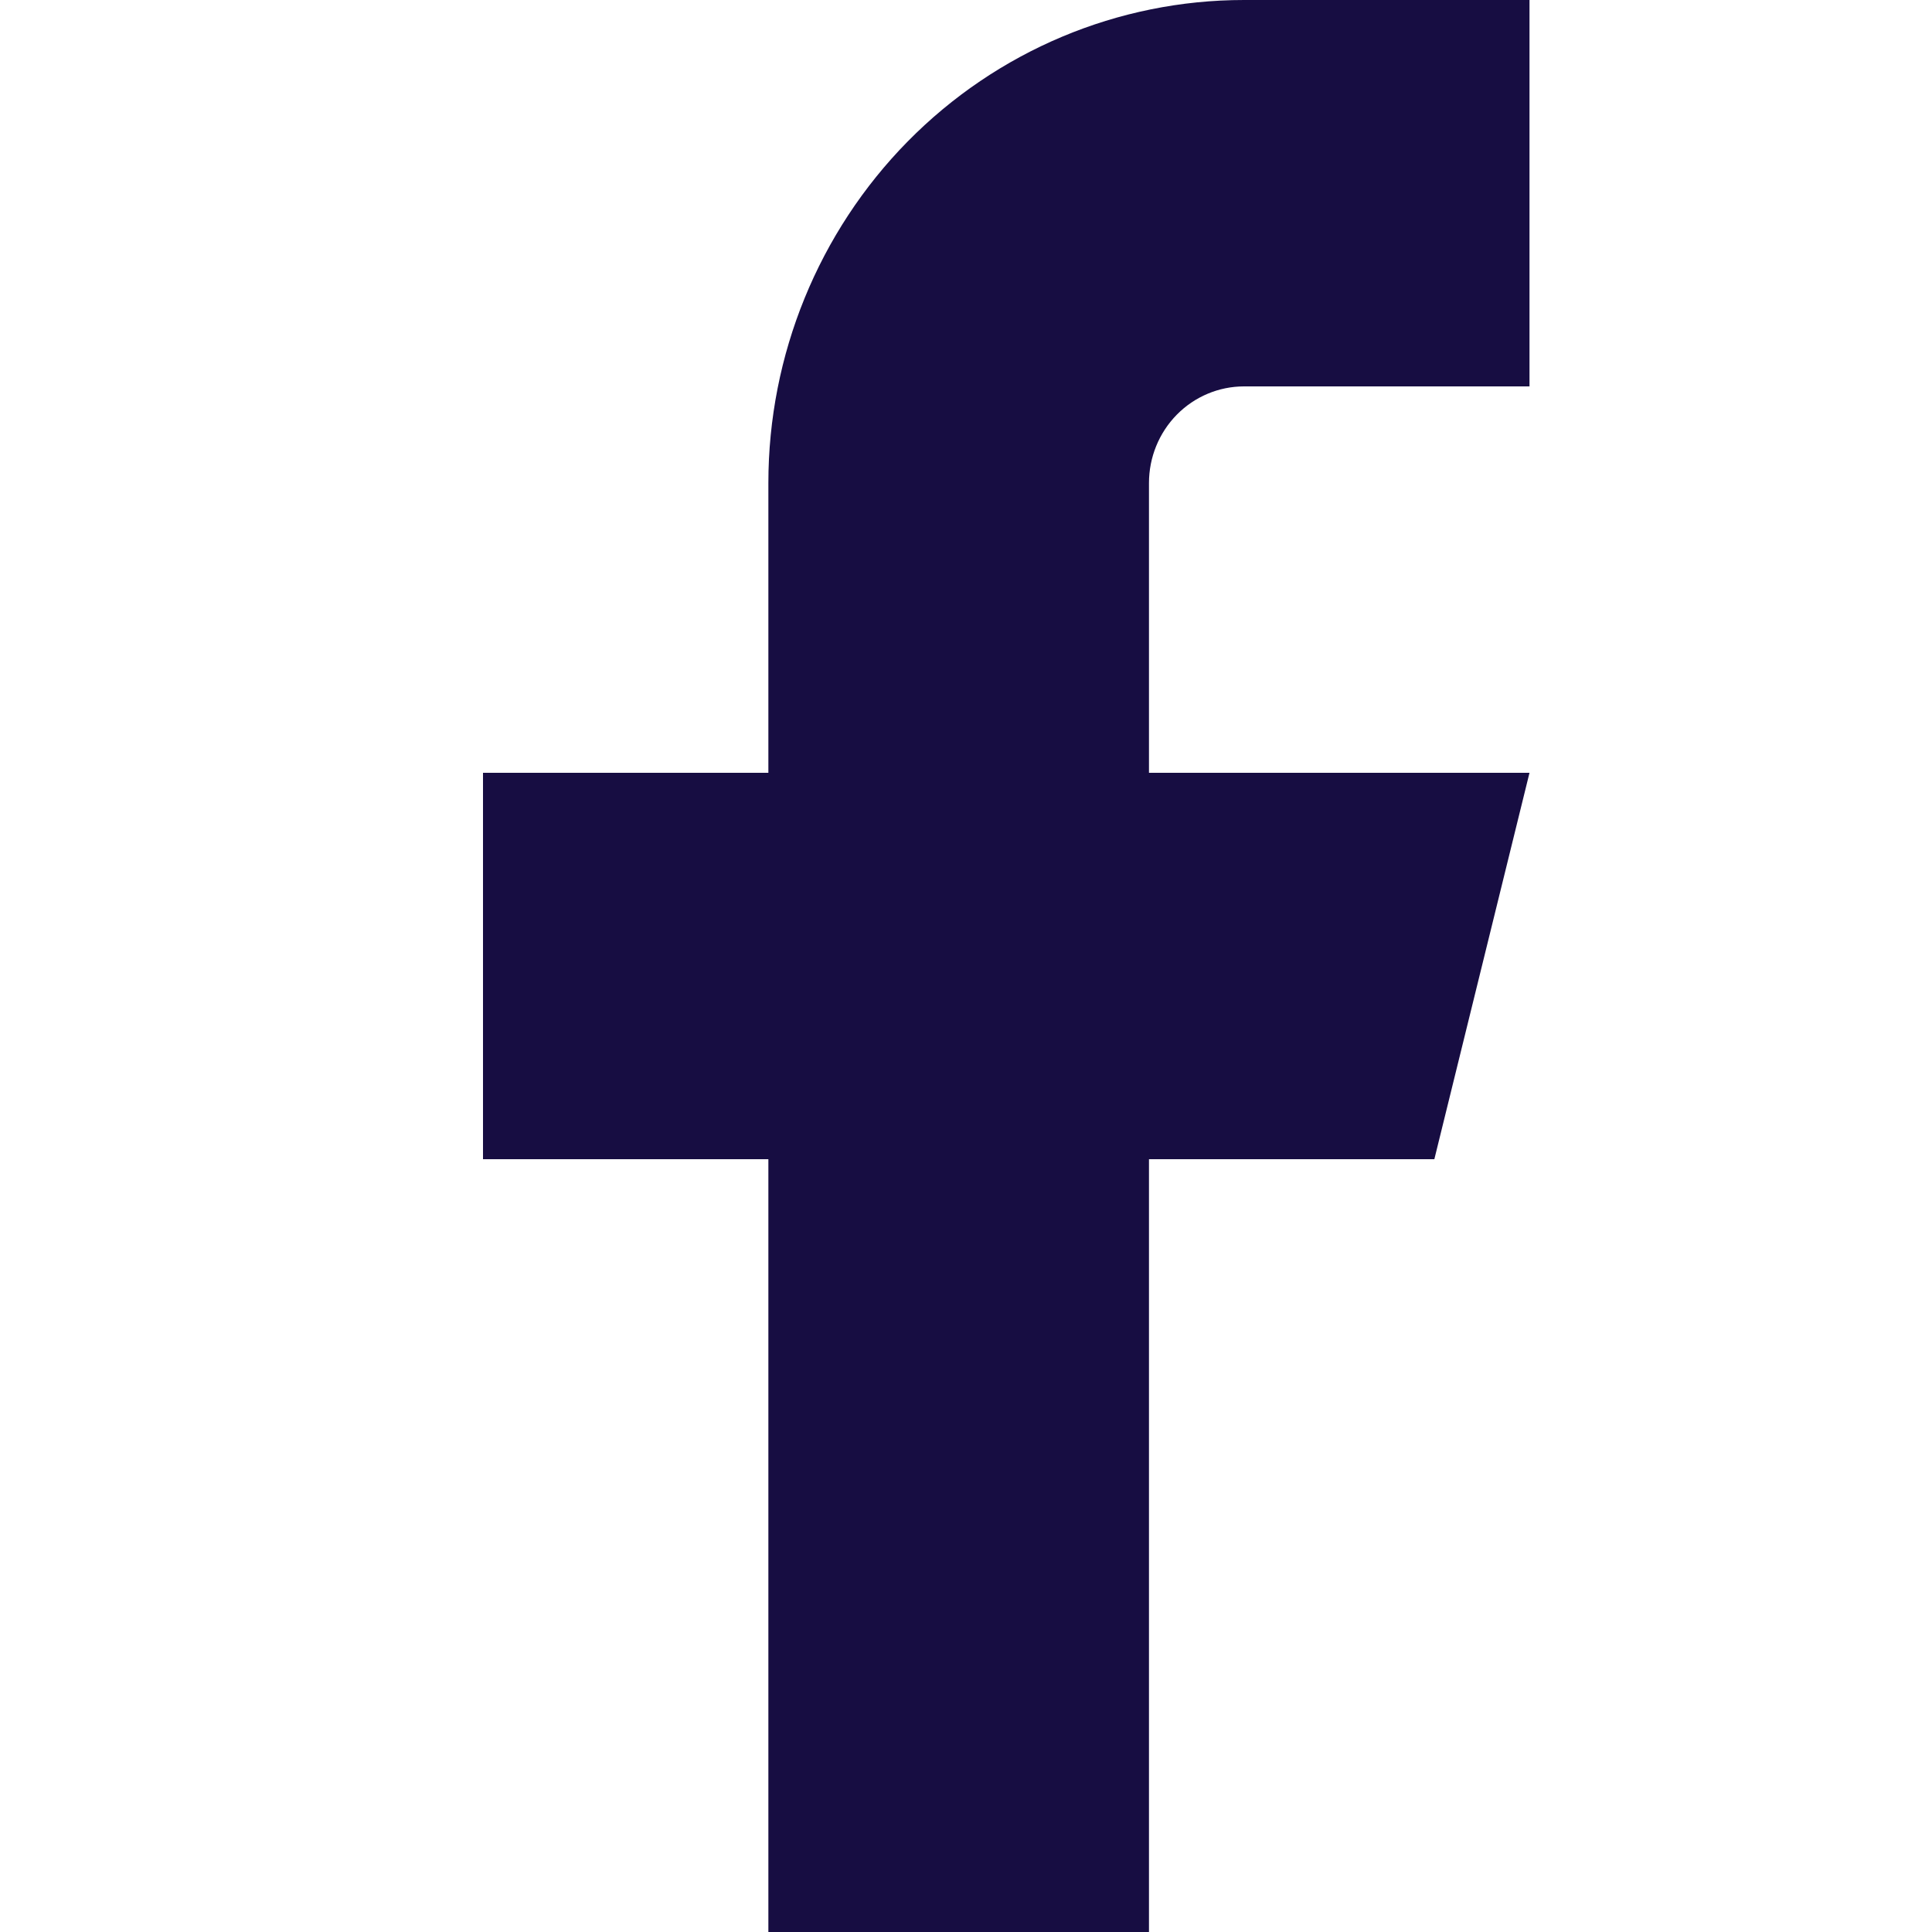 <svg width="24" height="24" viewBox="0 0 24 24" fill="none" xmlns="http://www.w3.org/2000/svg">
<path d="M19 0H15.454C13.887 0 12.384 0.632 11.276 1.757C10.168 2.883 9.545 4.409 9.545 6V9.6H6V14.4H9.545V24H14.273V14.4H17.818L19 9.6H14.273V6C14.273 5.682 14.397 5.377 14.619 5.151C14.841 4.926 15.141 4.8 15.454 4.8H19V0Z" fill="#170D42"/>
</svg>

